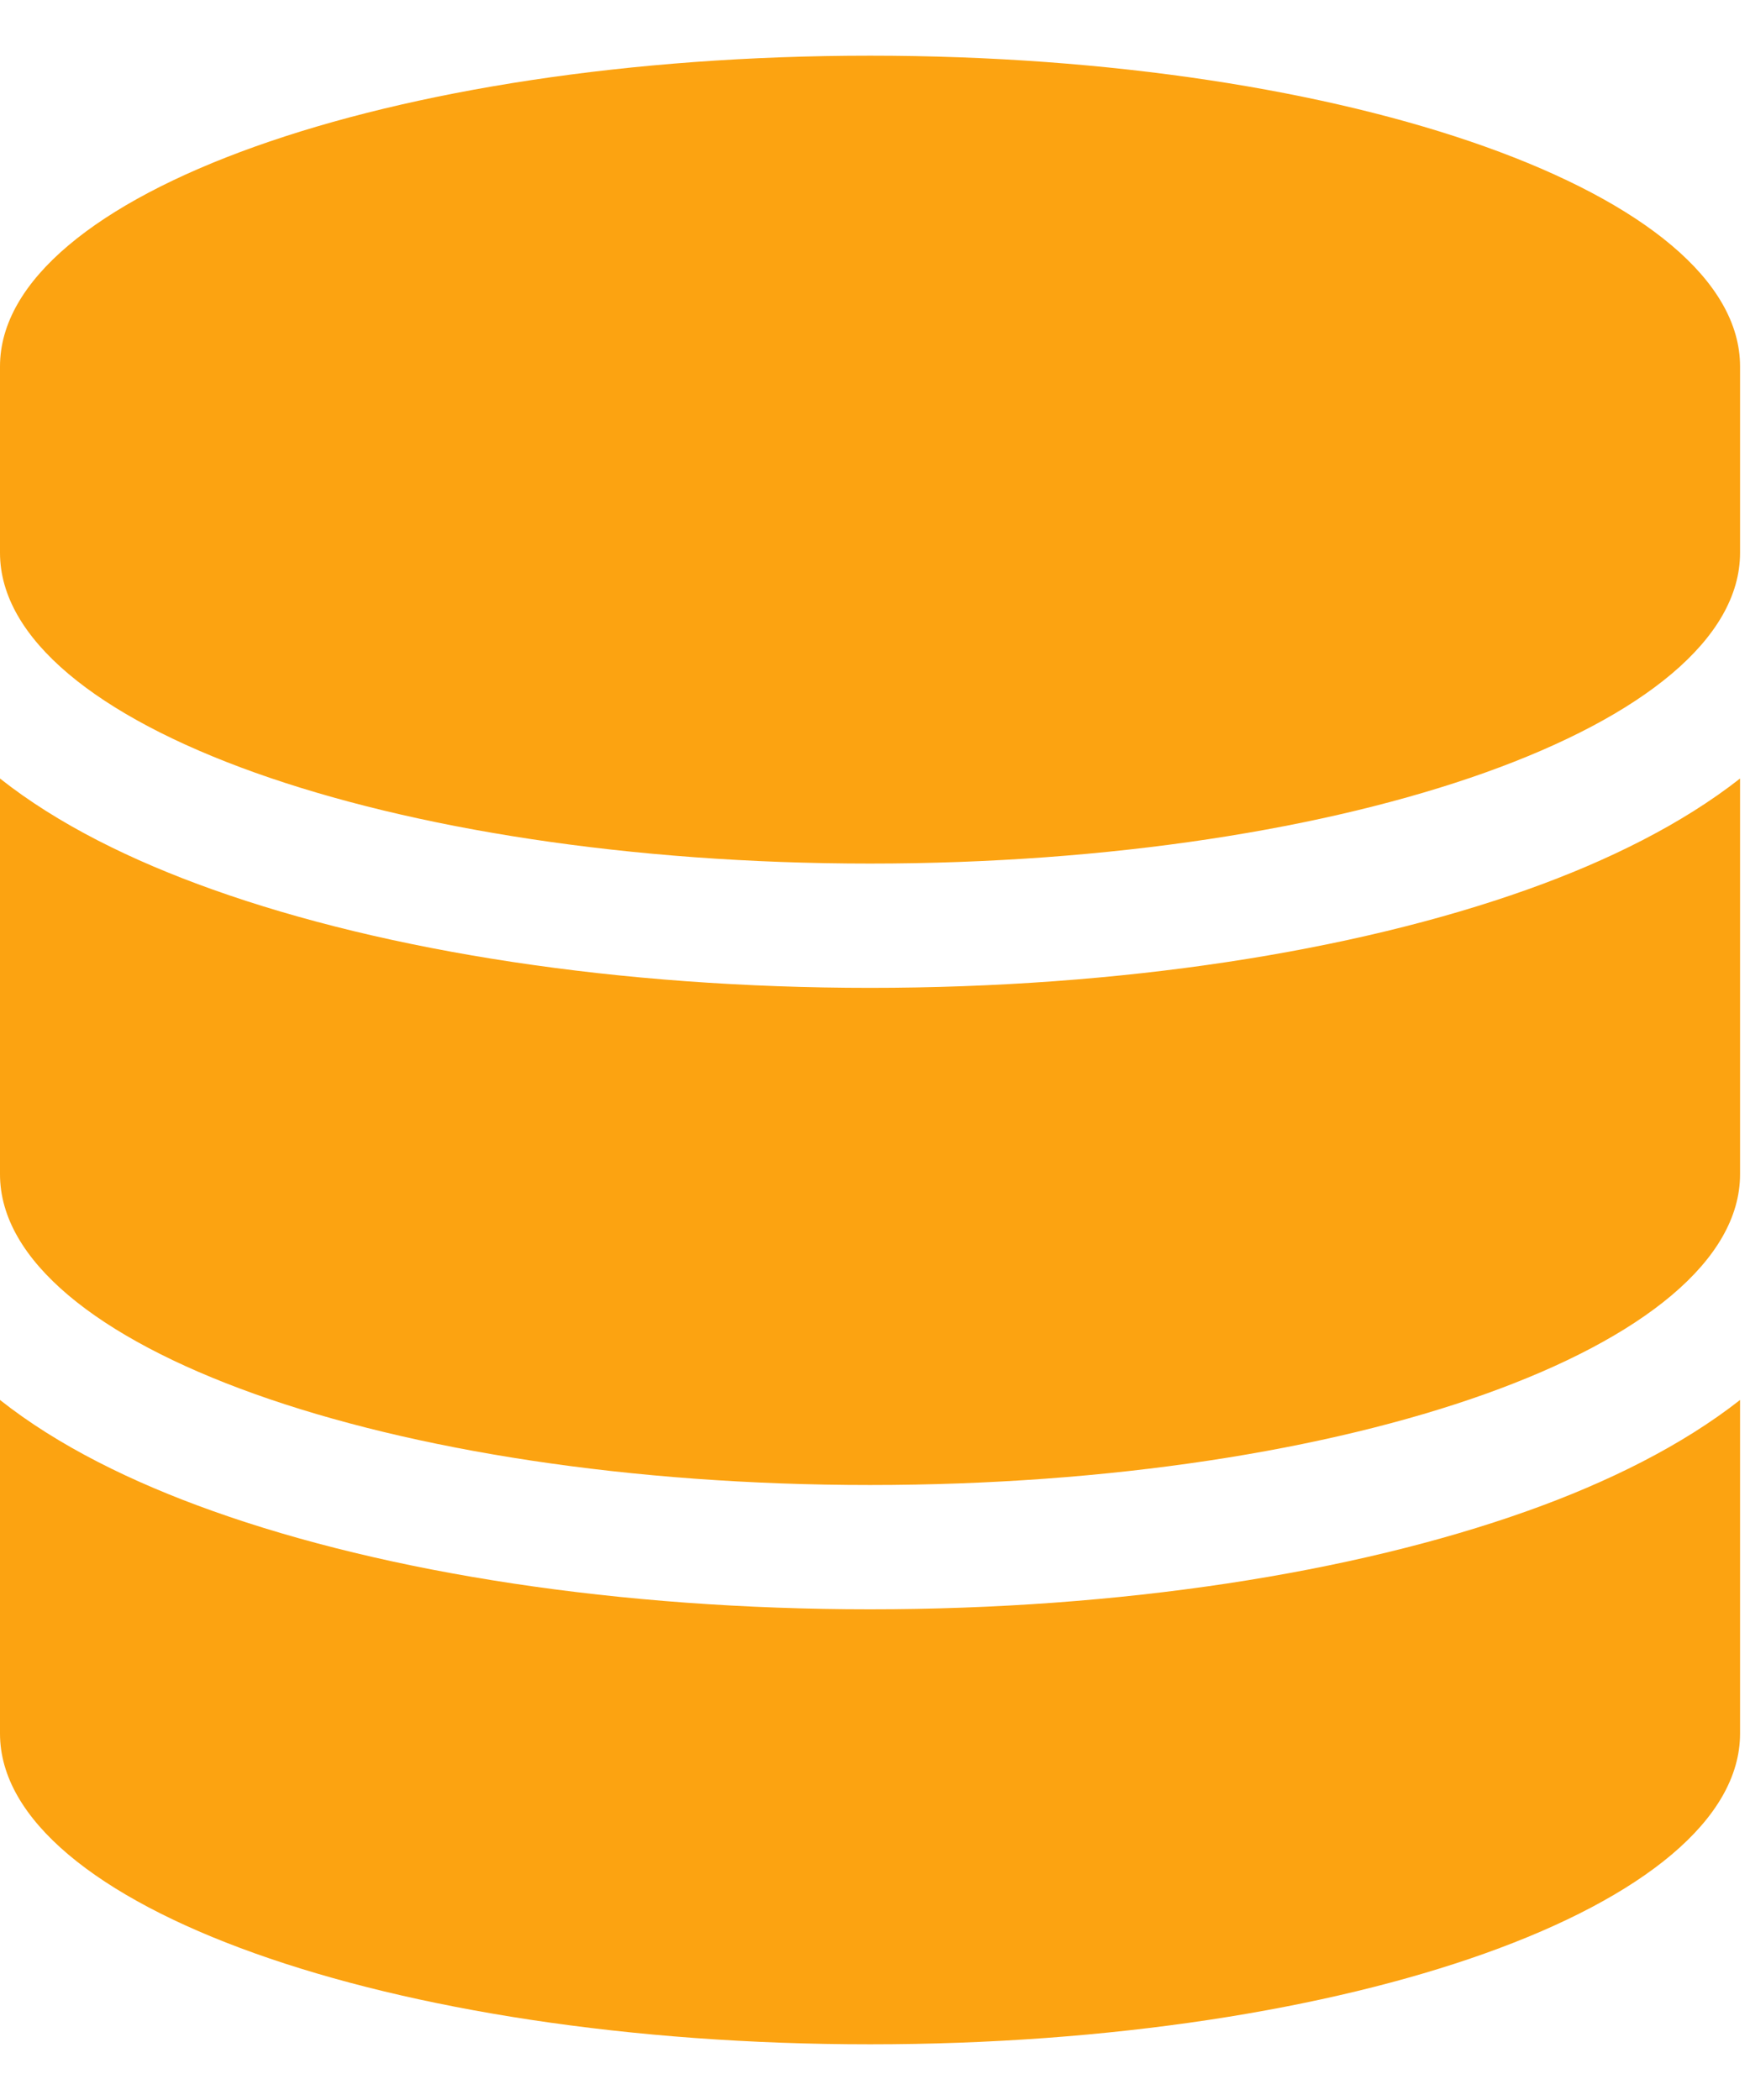 <svg width="62.5" height="75" viewBox="0 0 88 100" fill="none" xmlns="http://www.w3.org/2000/svg">
<g clip-path="url(#clip0_16_284)">
<path d="M87.5 15.625V25C87.5 33.633 67.91 40.625 43.75 40.625C19.59 40.625 0 33.633 0 25V15.625C0 6.992 19.59 0 43.75 0C67.91 0 87.5 6.992 87.5 15.625ZM76.797 41.934C80.859 40.488 84.59 38.633 87.5 36.348V56.25C87.5 64.883 67.91 71.875 43.75 71.875C19.59 71.875 0 64.883 0 56.25V36.348C2.91 38.652 6.641 40.488 10.703 41.934C19.473 45.059 31.152 46.875 43.75 46.875C56.348 46.875 68.027 45.059 76.797 41.934ZM0 67.598C2.91 69.902 6.641 71.738 10.703 73.184C19.473 76.309 31.152 78.125 43.75 78.125C56.348 78.125 68.027 76.309 76.797 73.184C80.859 71.738 84.59 69.883 87.5 67.598V84.375C87.5 93.008 67.91 100 43.75 100C19.59 100 0 93.008 0 84.375V67.598Z" fill="#FCA311"/>
</g>
<defs>
<clipPath id="clip0_16_284">
<rect width="87.5" height="100" fill="white"/>
</clipPath>
</defs>
</svg>
